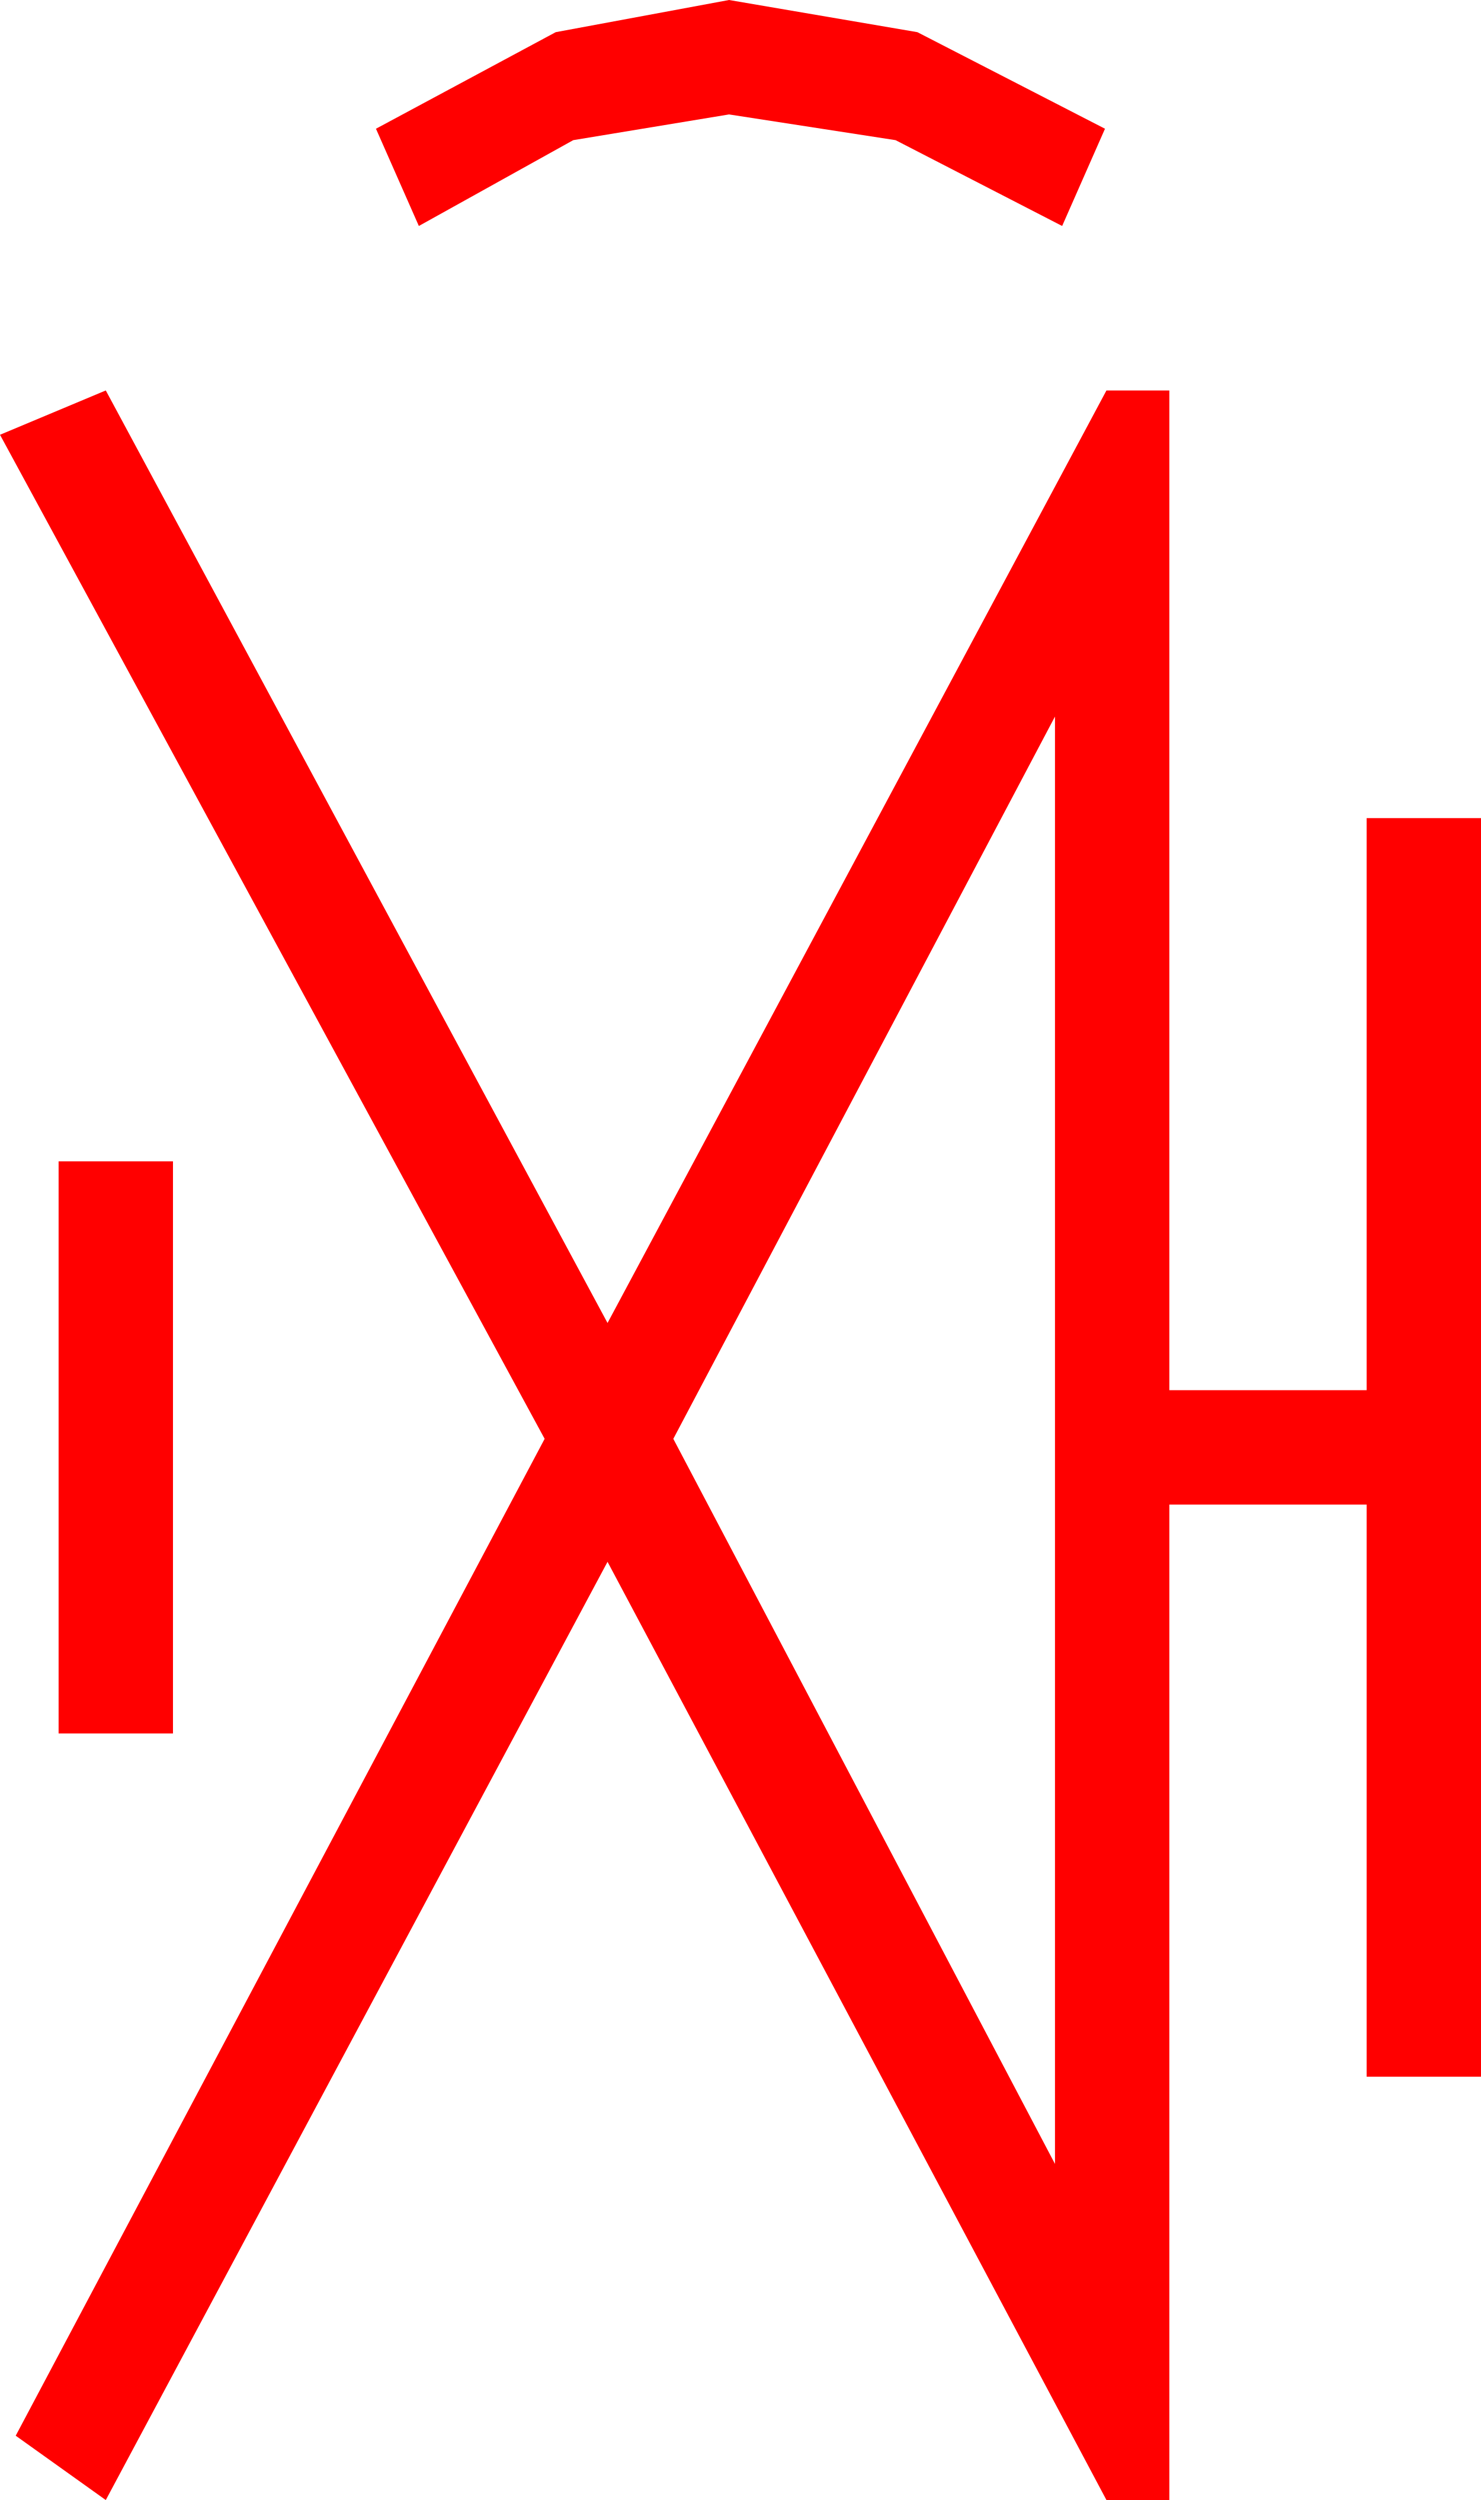 <?xml version="1.0" encoding="utf-8"?>
<!DOCTYPE svg PUBLIC "-//W3C//DTD SVG 1.1//EN" "http://www.w3.org/Graphics/SVG/1.1/DTD/svg11.dtd">
<svg width="30.352" height="51.211" xmlns="http://www.w3.org/2000/svg" xmlns:xlink="http://www.w3.org/1999/xlink" xmlns:xml="http://www.w3.org/XML/1998/namespace" version="1.1">
  <g>
    <g>
      <path style="fill:#FF0000;fill-opacity:1" d="M1.201,23.789L3.545,23.789 3.545,35.508 1.201,35.508 1.201,23.789z M21.621,14.678L13.799,29.473 21.621,44.326 21.621,14.678z M2.168,7.998L12.451,27.1 22.676,7.998 23.965,7.998 23.965,28.477 28.008,28.477 28.008,16.758 30.352,16.758 30.352,42.539 28.008,42.539 28.008,30.82 23.965,30.82 23.965,51.211 22.676,51.211 12.451,31.992 2.168,51.211 0.322,49.893 11.162,29.473 0,8.906 2.168,7.998z M14.941,0L18.801,0.659 22.646,2.637 21.768,4.629 18.354,2.871 14.941,2.344 11.748,2.871 8.584,4.629 7.705,2.637 11.389,0.659 14.941,0z" />
    </g>
  </g>
</svg>